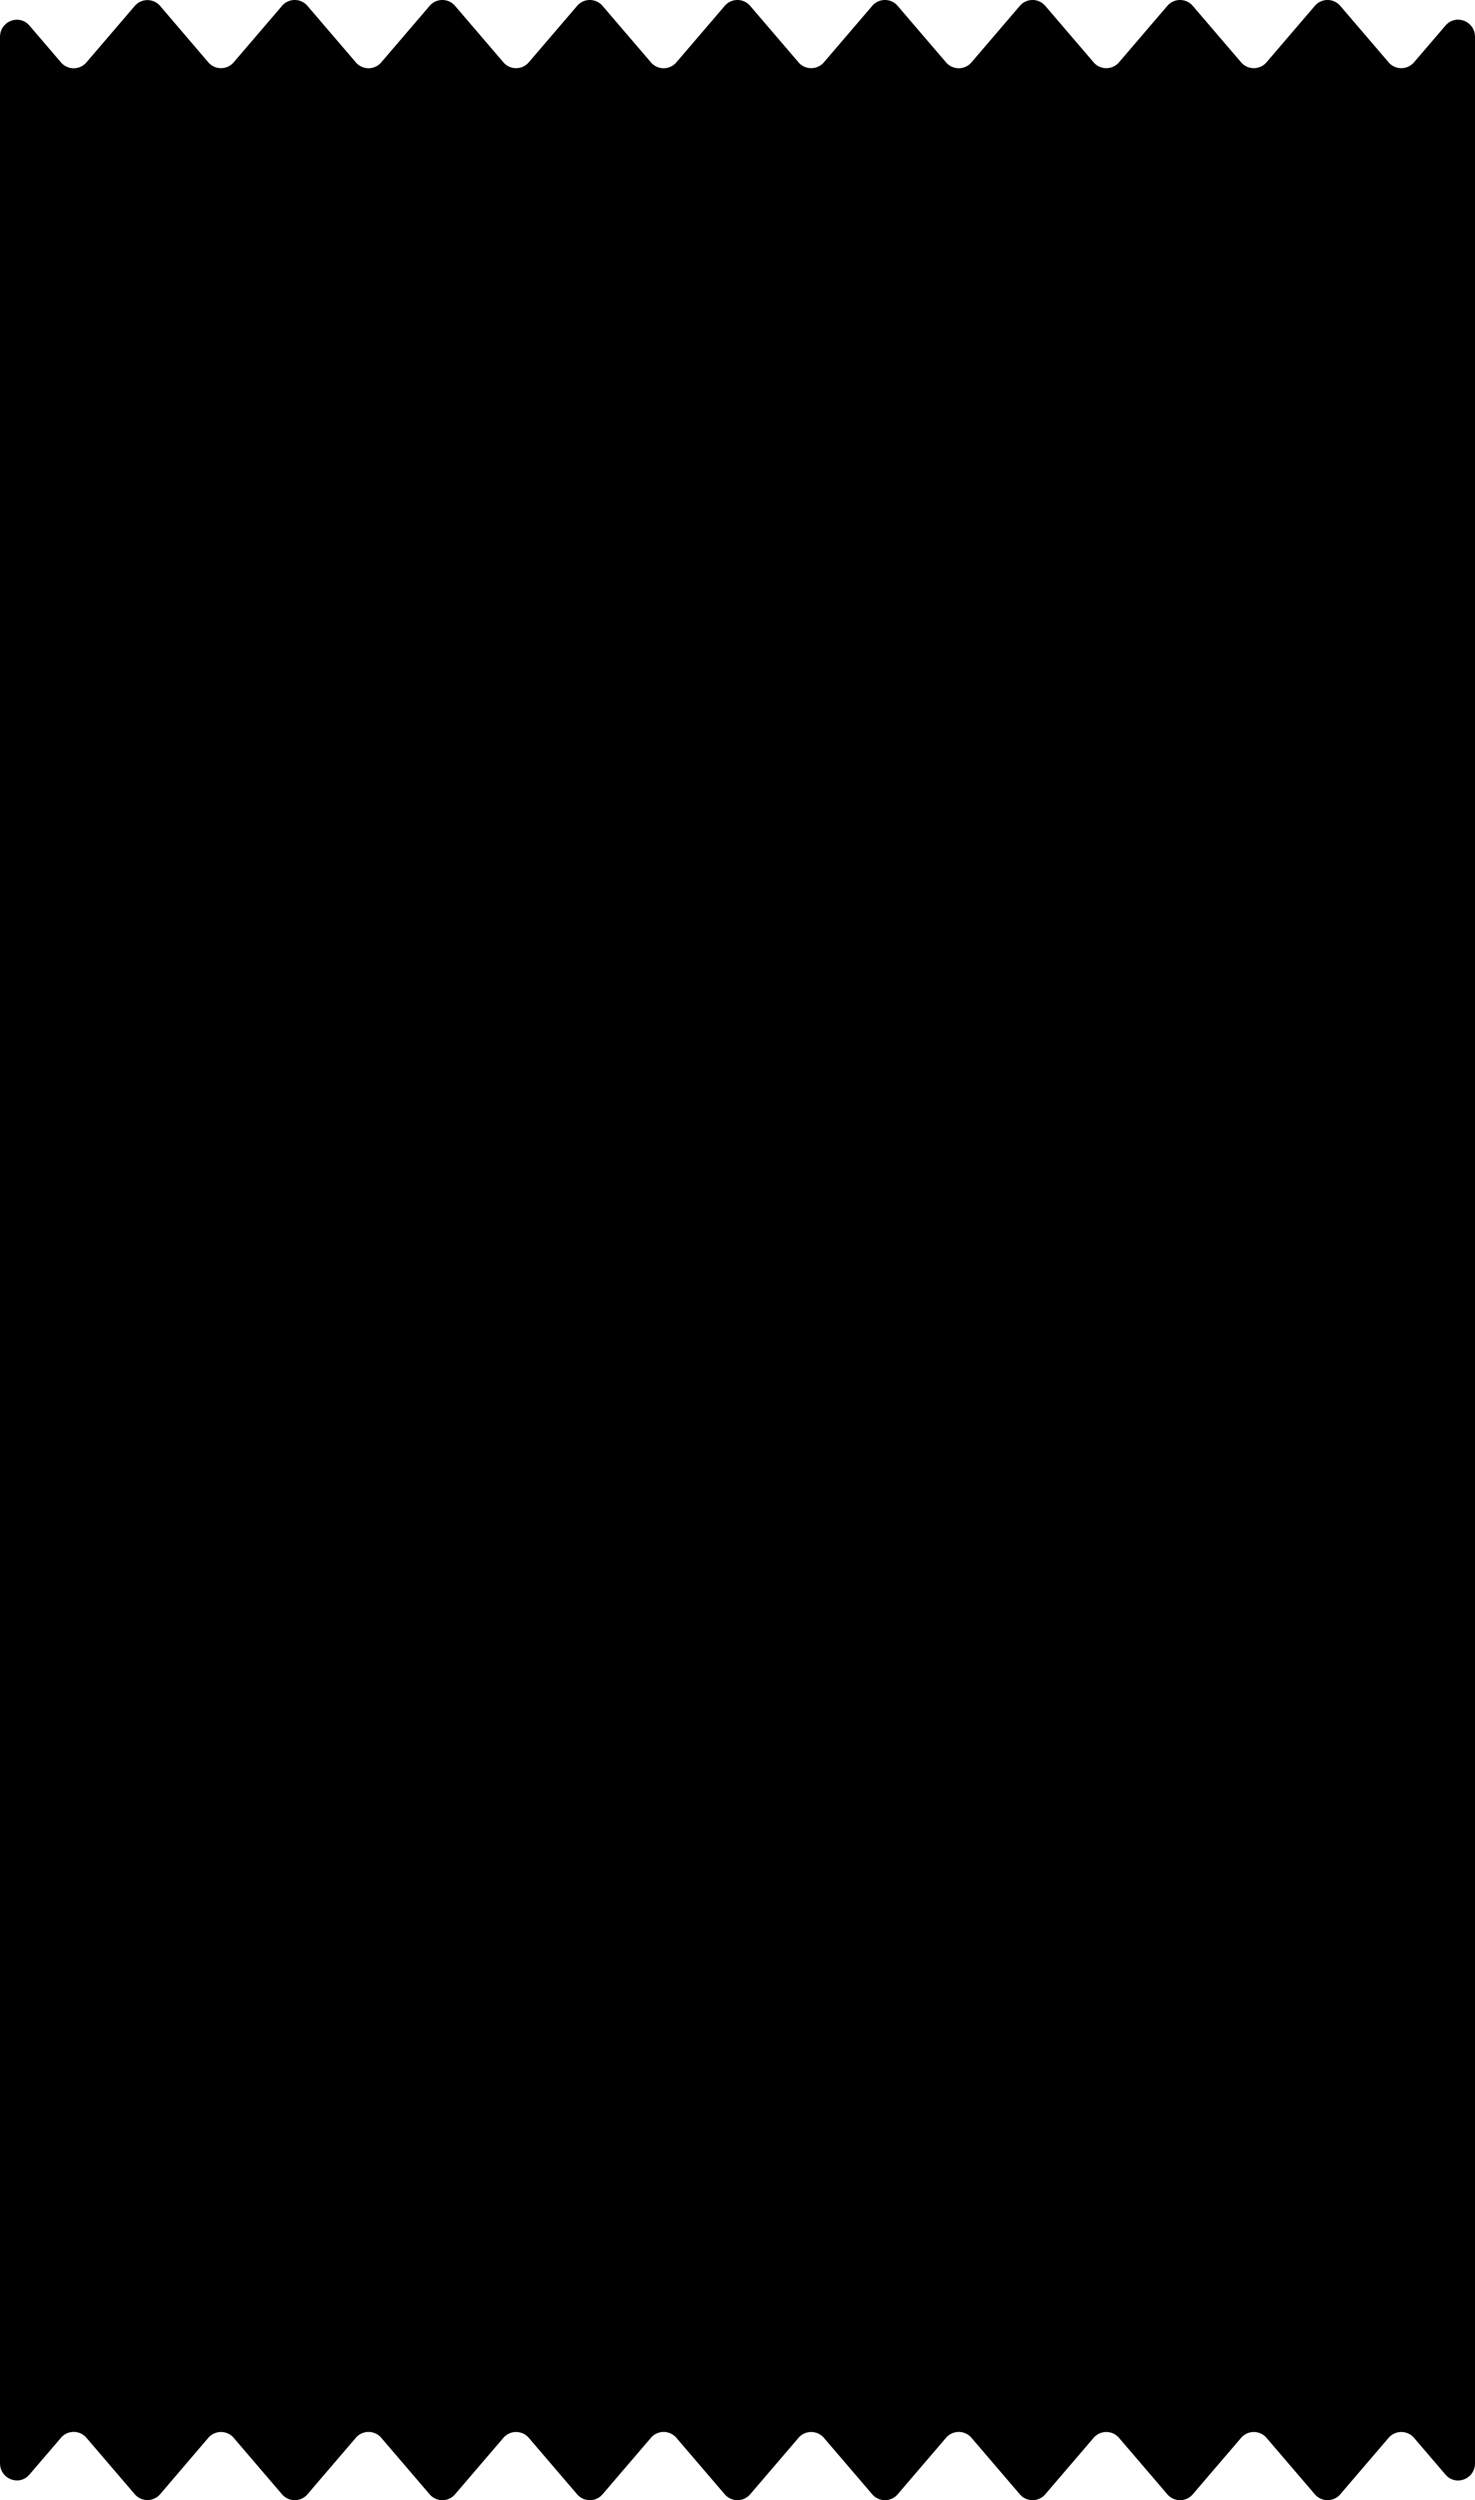 <svg xmlns="http://www.w3.org/2000/svg" xml:space="preserve" viewBox="0 0 295 500"><path d="m289.1 5.11-6.3 7.354a3.342 3.342 0 0 1-5.079 0L268.05 1.169a3.342 3.342 0 0 0-5.079 0L253.3 12.464a3.342 3.342 0 0 1-5.079 0L238.55 1.169a3.342 3.342 0 0 0-5.079 0L223.8 12.464a3.342 3.342 0 0 1-5.079 0L209.05 1.169a3.342 3.342 0 0 0-5.079 0L194.3 12.464c-.337.4-.738.695-1.18.885-.864.4-1.876.4-2.74 0a3.2 3.2 0 0 1-1.18-.885l-6.3-7.354-3.371-3.94a3.342 3.342 0 0 0-5.079 0l-9.671 11.294a3.342 3.342 0 0 1-5.079 0L150.029 1.17a3.342 3.342 0 0 0-5.079 0l-9.671 11.294a3.2 3.2 0 0 1-1.18.885c-.864.4-1.876.4-2.74 0a3.2 3.2 0 0 1-1.18-.885l-6.3-7.354-3.372-3.94a3.34 3.34 0 0 0-5.078 0l-9.672 11.294a3.34 3.34 0 0 1-5.078 0L91.008 1.169a3.34 3.34 0 0 0-5.078 0l-9.672 11.294c-.337.4-.737.695-1.18.885-.864.4-1.875.4-2.739 0a3.2 3.2 0 0 1-1.18-.885l-6.3-7.354-3.372-3.94a3.34 3.34 0 0 0-5.078 0l-9.672 11.294a3.34 3.34 0 0 1-5.078 0L32.029 1.19a3.34 3.34 0 0 0-5.078 0l-9.672 11.294a3.34 3.34 0 0 1-5.078 0L5.9 5.131C3.856 2.729 0 4.225 0 7.407v485.186c0 3.182 3.856 4.678 5.9 2.276l6.3-7.354a3.34 3.34 0 0 1 5.078 0l9.672 11.294a3.34 3.34 0 0 0 5.078 0l9.63-11.273a3.34 3.34 0 0 1 5.078 0l9.672 11.295a3.34 3.34 0 0 0 5.078 0l3.372-3.941 6.3-7.354c.337-.4.737-.695 1.18-.885.864-.4 1.875-.4 2.739 0 .443.19.843.485 1.18.885l9.672 11.295a3.34 3.34 0 0 0 5.078 0l9.672-11.295a3.34 3.34 0 0 1 5.078 0l9.672 11.295a3.34 3.34 0 0 0 5.078 0l3.372-3.941 6.3-7.354c.337-.4.738-.695 1.18-.885.864-.4 1.876-.4 2.74 0 .442.19.842.485 1.18.885l9.671 11.295a3.342 3.342 0 0 0 5.079 0l9.671-11.295a3.342 3.342 0 0 1 5.079 0l9.671 11.295a3.342 3.342 0 0 0 5.079 0l3.371-3.941 6.3-7.354a3.2 3.2 0 0 1 1.18-.885c.864-.4 1.876-.4 2.74 0 .442.19.843.485 1.18.885l9.671 11.295a3.342 3.342 0 0 0 5.079 0l9.671-11.295a3.342 3.342 0 0 1 5.079 0l9.671 11.295a3.342 3.342 0 0 0 5.079 0l9.671-11.295a3.342 3.342 0 0 1 5.079 0l9.671 11.295a3.342 3.342 0 0 0 5.079 0l9.671-11.295a3.342 3.342 0 0 1 5.079 0l6.3 7.354c2.044 2.381 5.9.906 5.9-2.276V7.385c0-3.181-3.856-4.656-5.9-2.275" class="st0"/></svg>